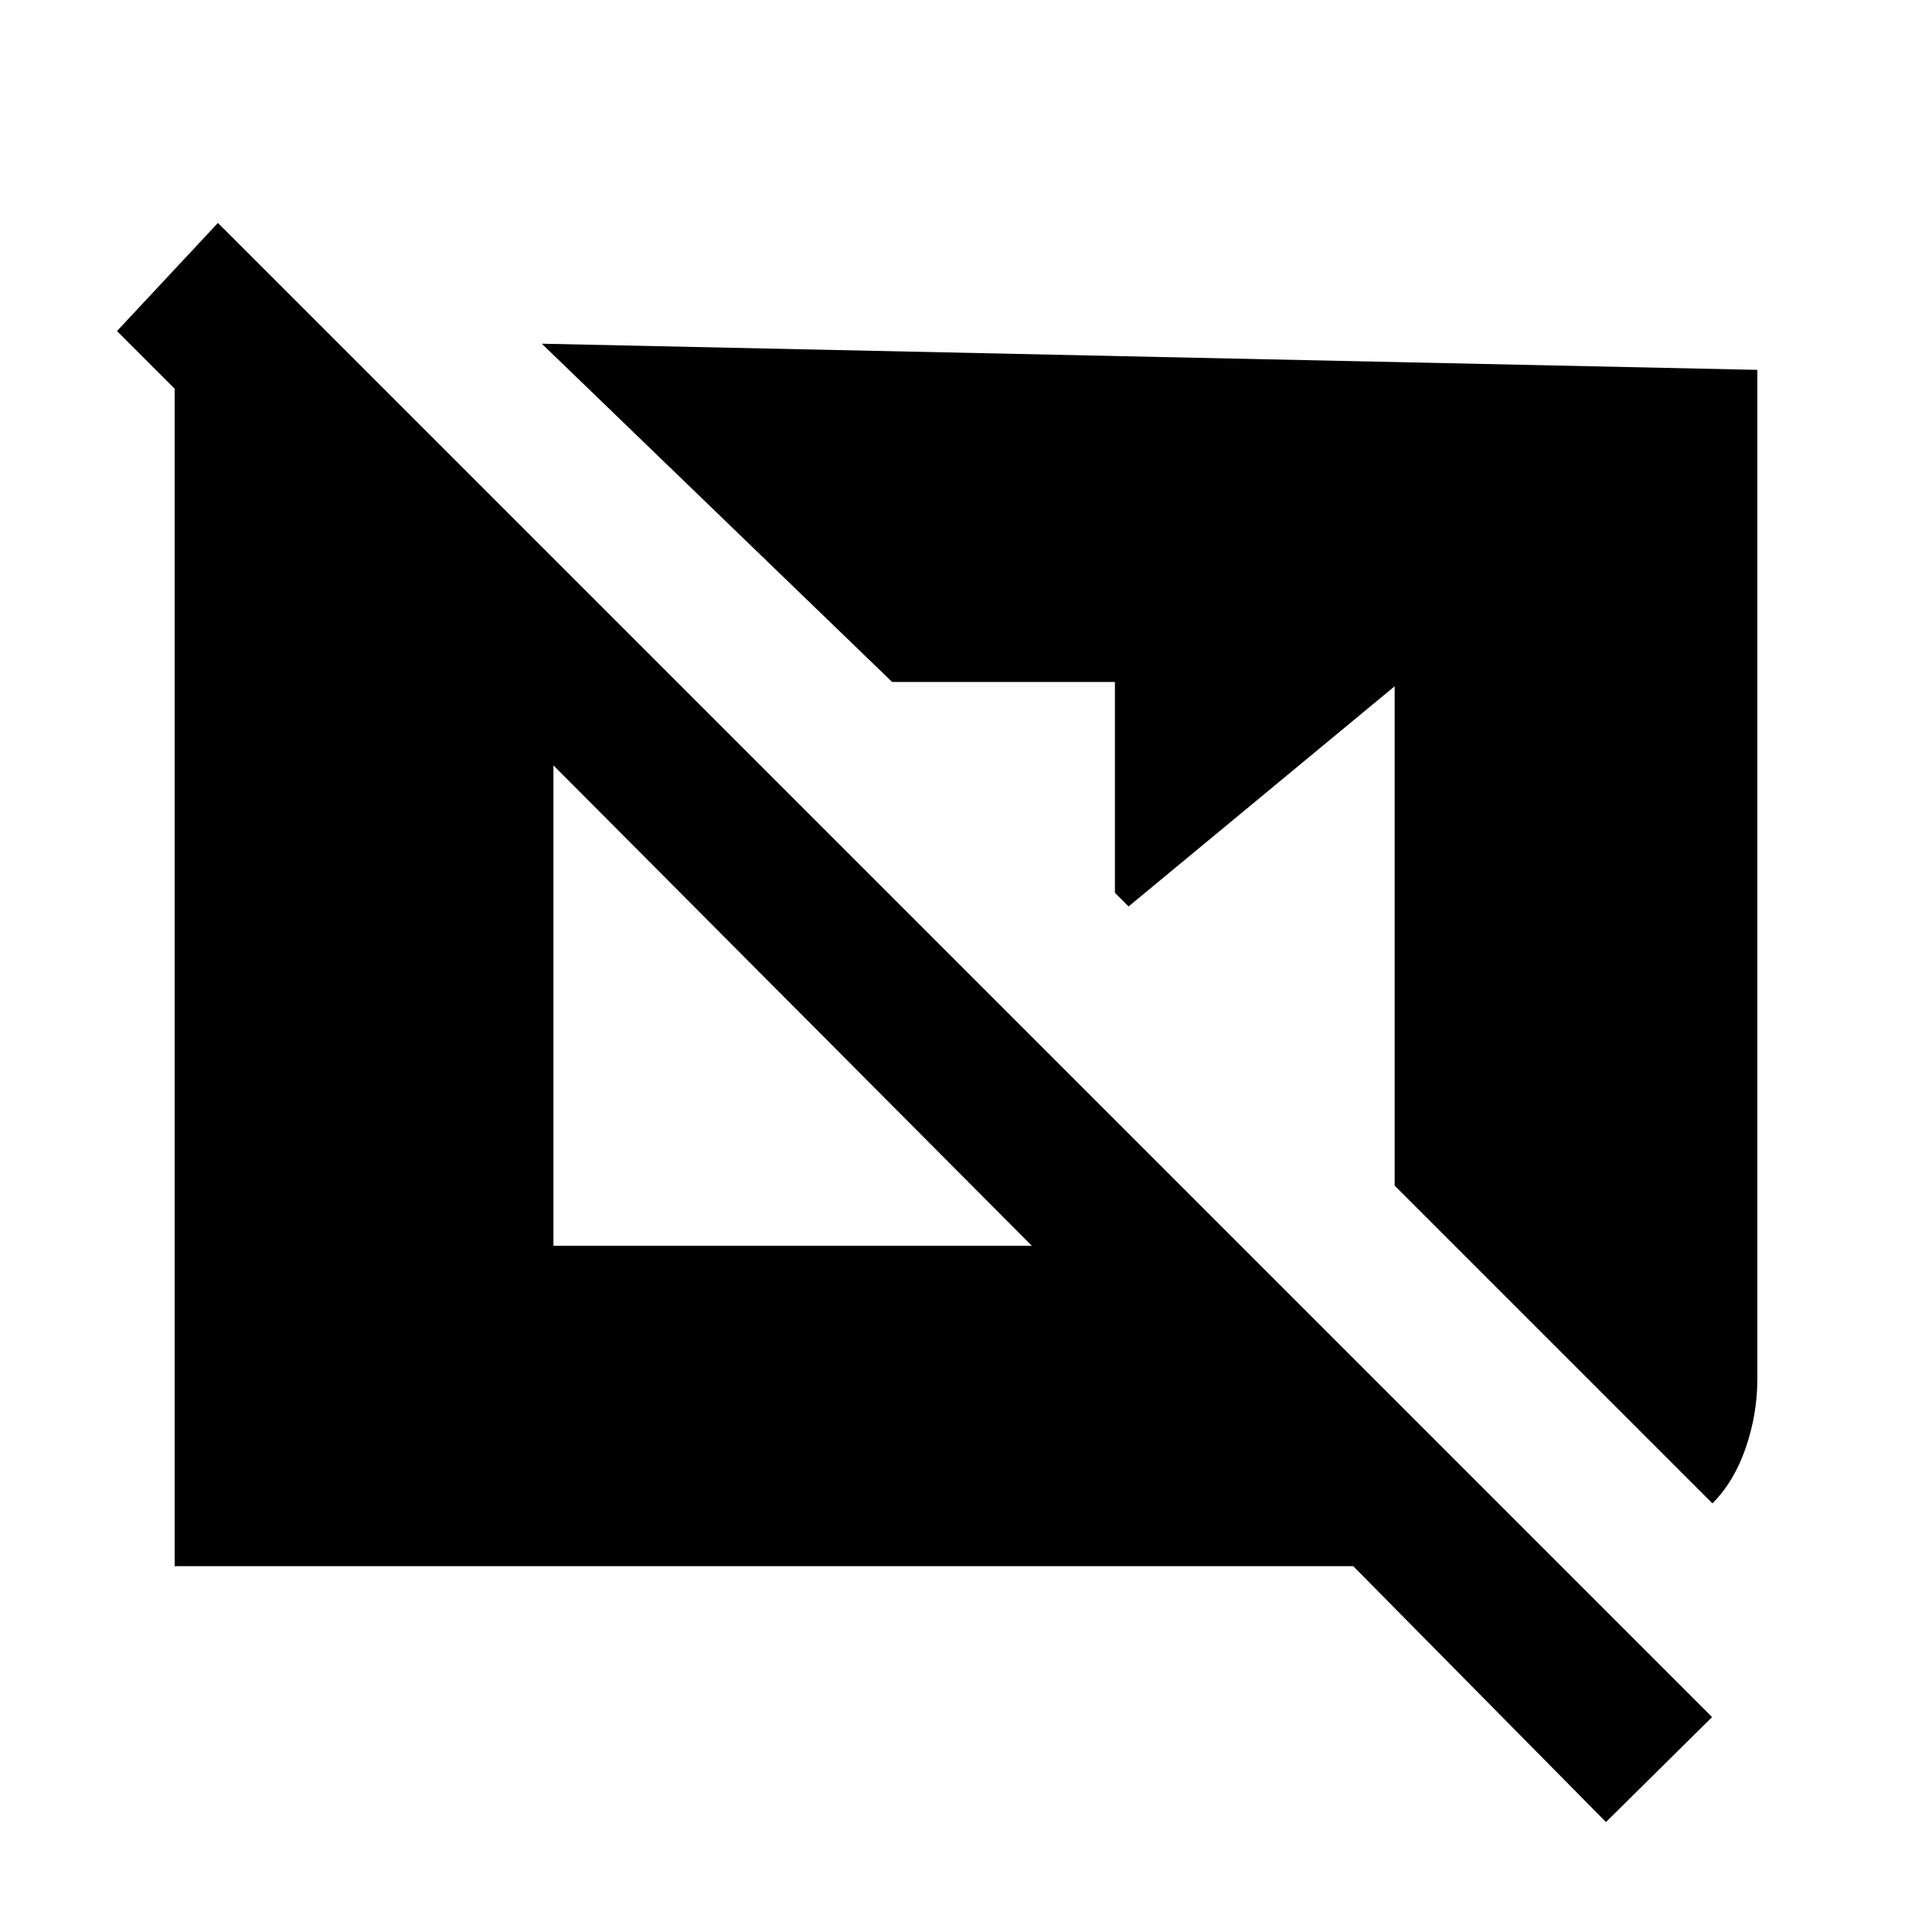 <svg xmlns="http://www.w3.org/2000/svg" height="20" viewBox="0 -960 960 960" width="20"><path d="M798-54.63 672.413-181.782H86.782v-593.045h71.891l26.457 2.457v103.87l-127-127 50.152-53.718 742.436 742.436L798-54.63Zm52.892-158.348L693-370.87V-619L560.783-509.587 554-516.37v-104.76H443.305L269.217-789.218l604.001 13v501.435q0 17.392-5.782 34.218-5.783 16.826-16.544 27.587ZM275-341h237.695L275-579.695V-341Z"/></svg>